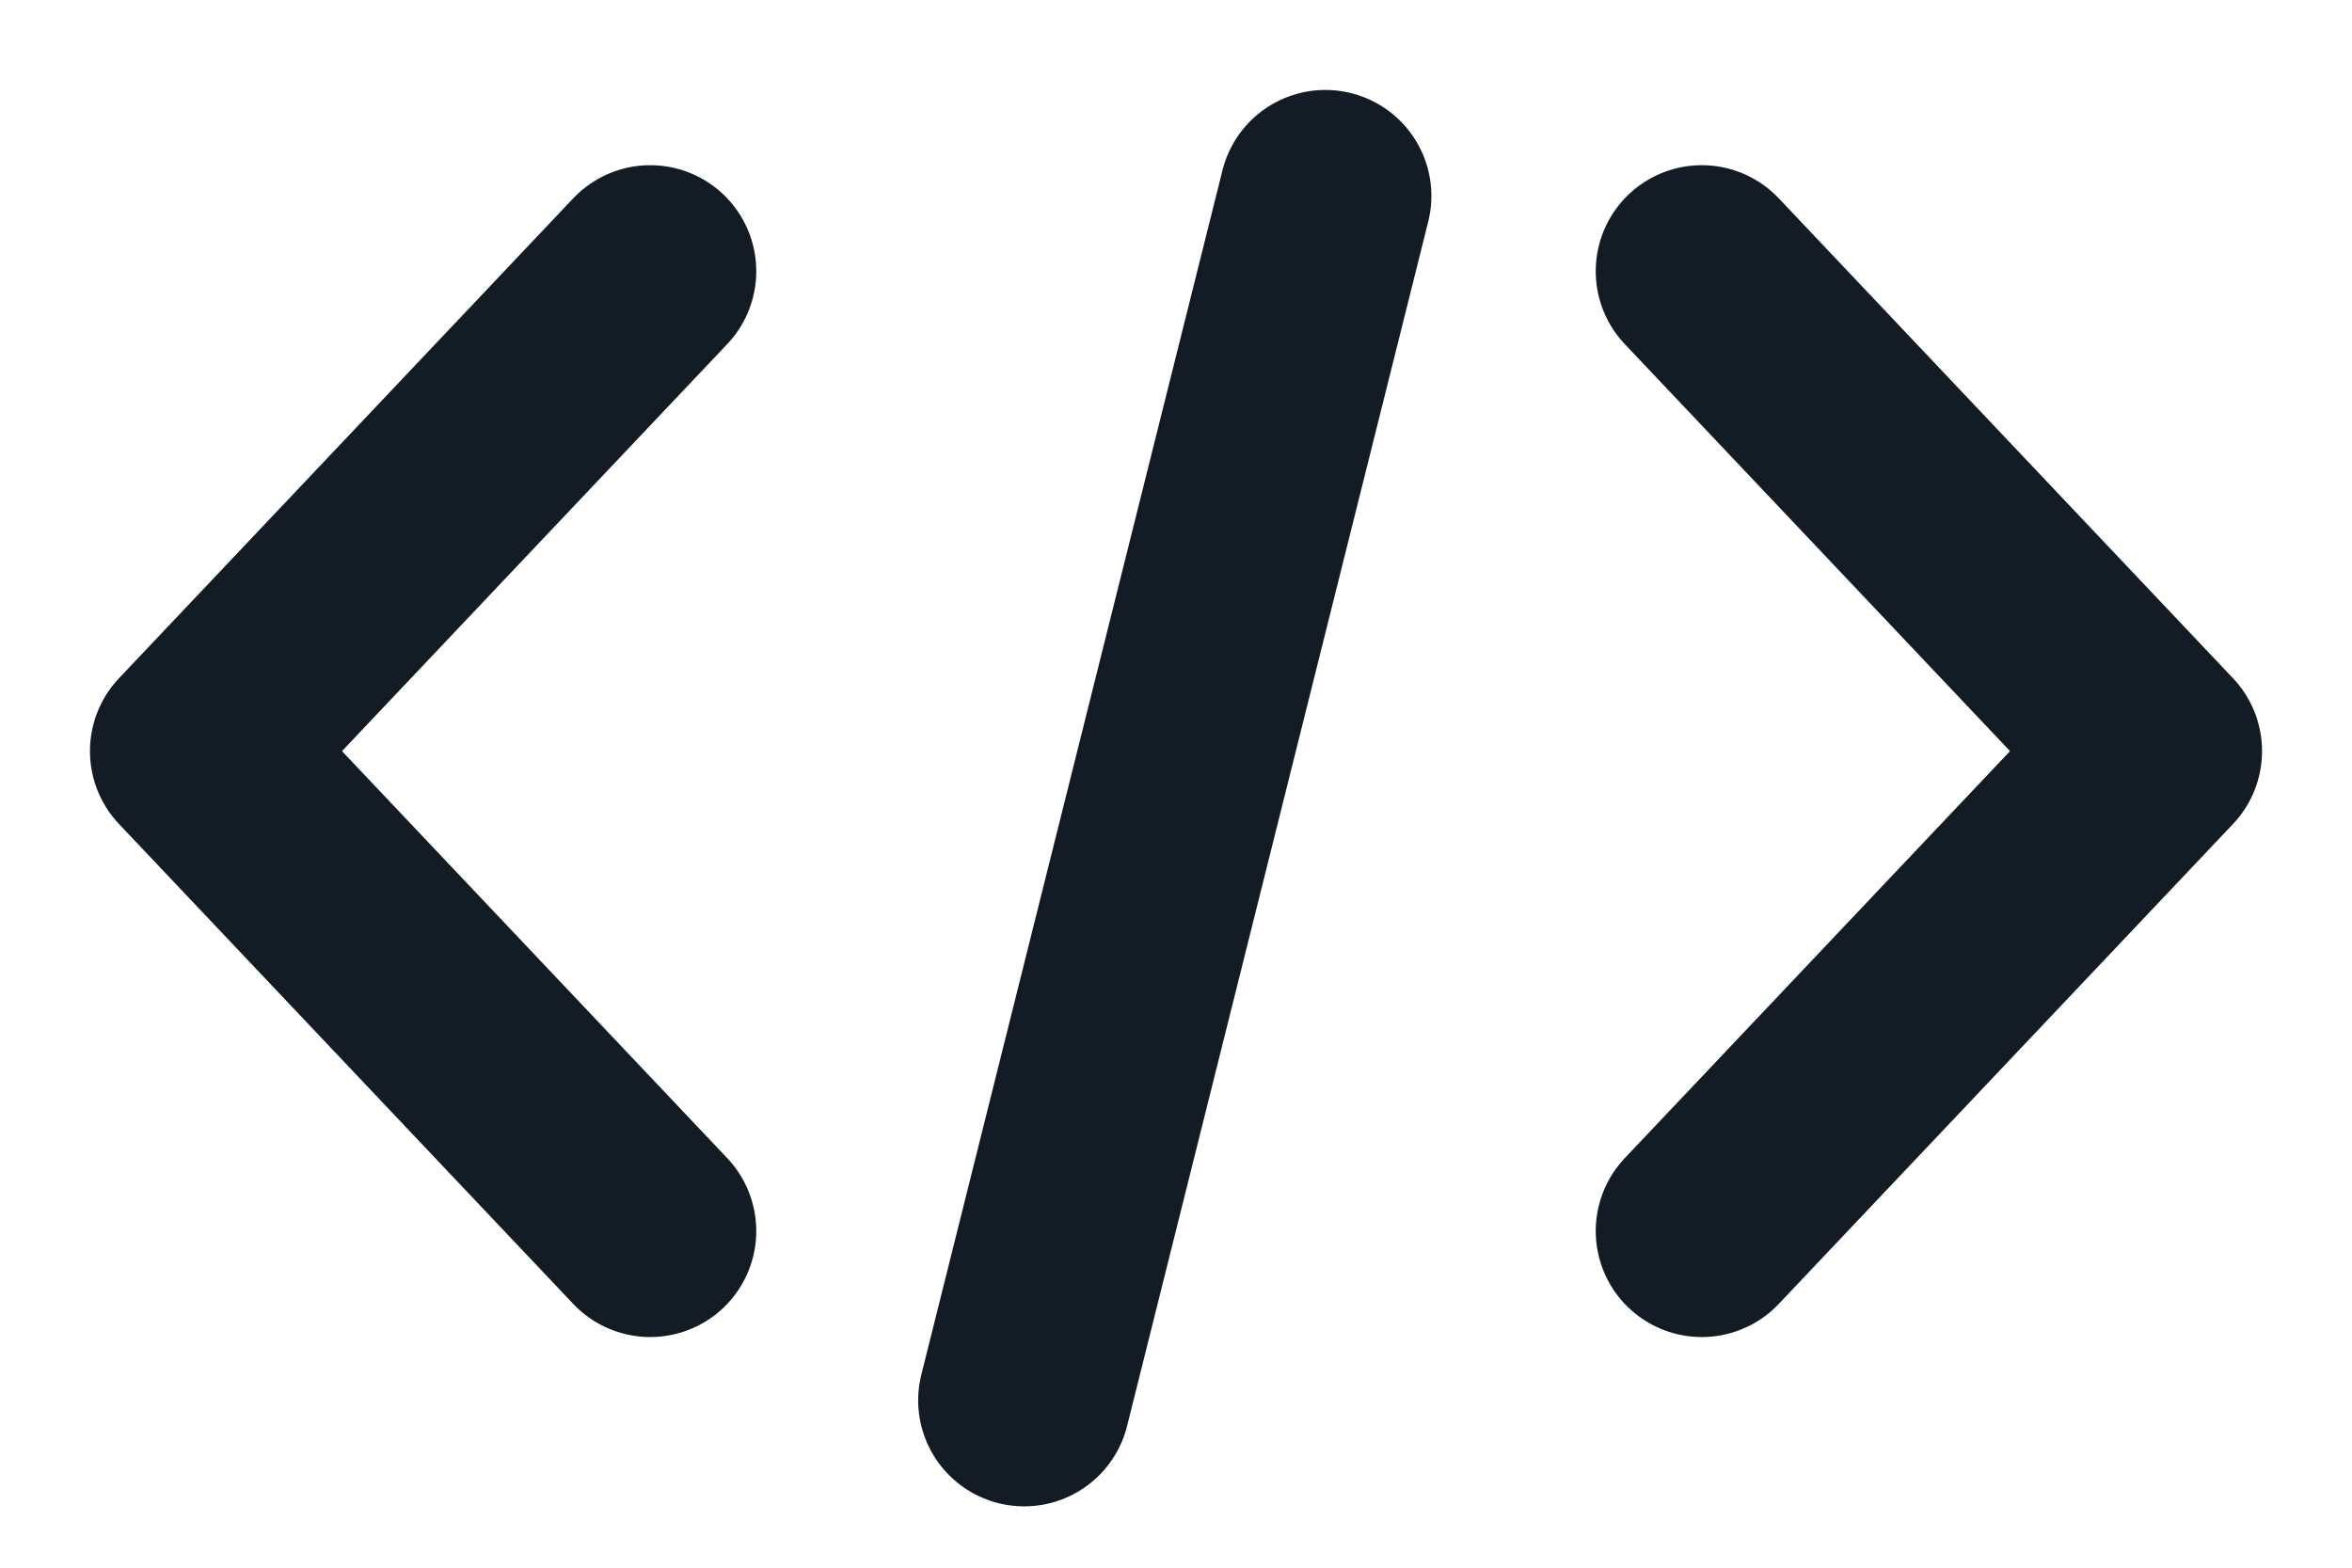 <svg width="24" height="16" viewBox="0 0 24 16" fill="none" xmlns="http://www.w3.org/2000/svg">
<path d="M13.524 2L10.451 14.292" stroke="#131B25" stroke-width="2.164" stroke-linecap="round" stroke-linejoin="round"/>
<path d="M6.635 2.768L2 7.666L6.635 12.564" stroke="#131B25" stroke-width="2.164" stroke-linecap="round" stroke-linejoin="round"/>
<path d="M17.365 2.768L22 7.666L17.365 12.564" stroke="#131B25" stroke-width="2.164" stroke-linecap="round" stroke-linejoin="round"/>
</svg>
